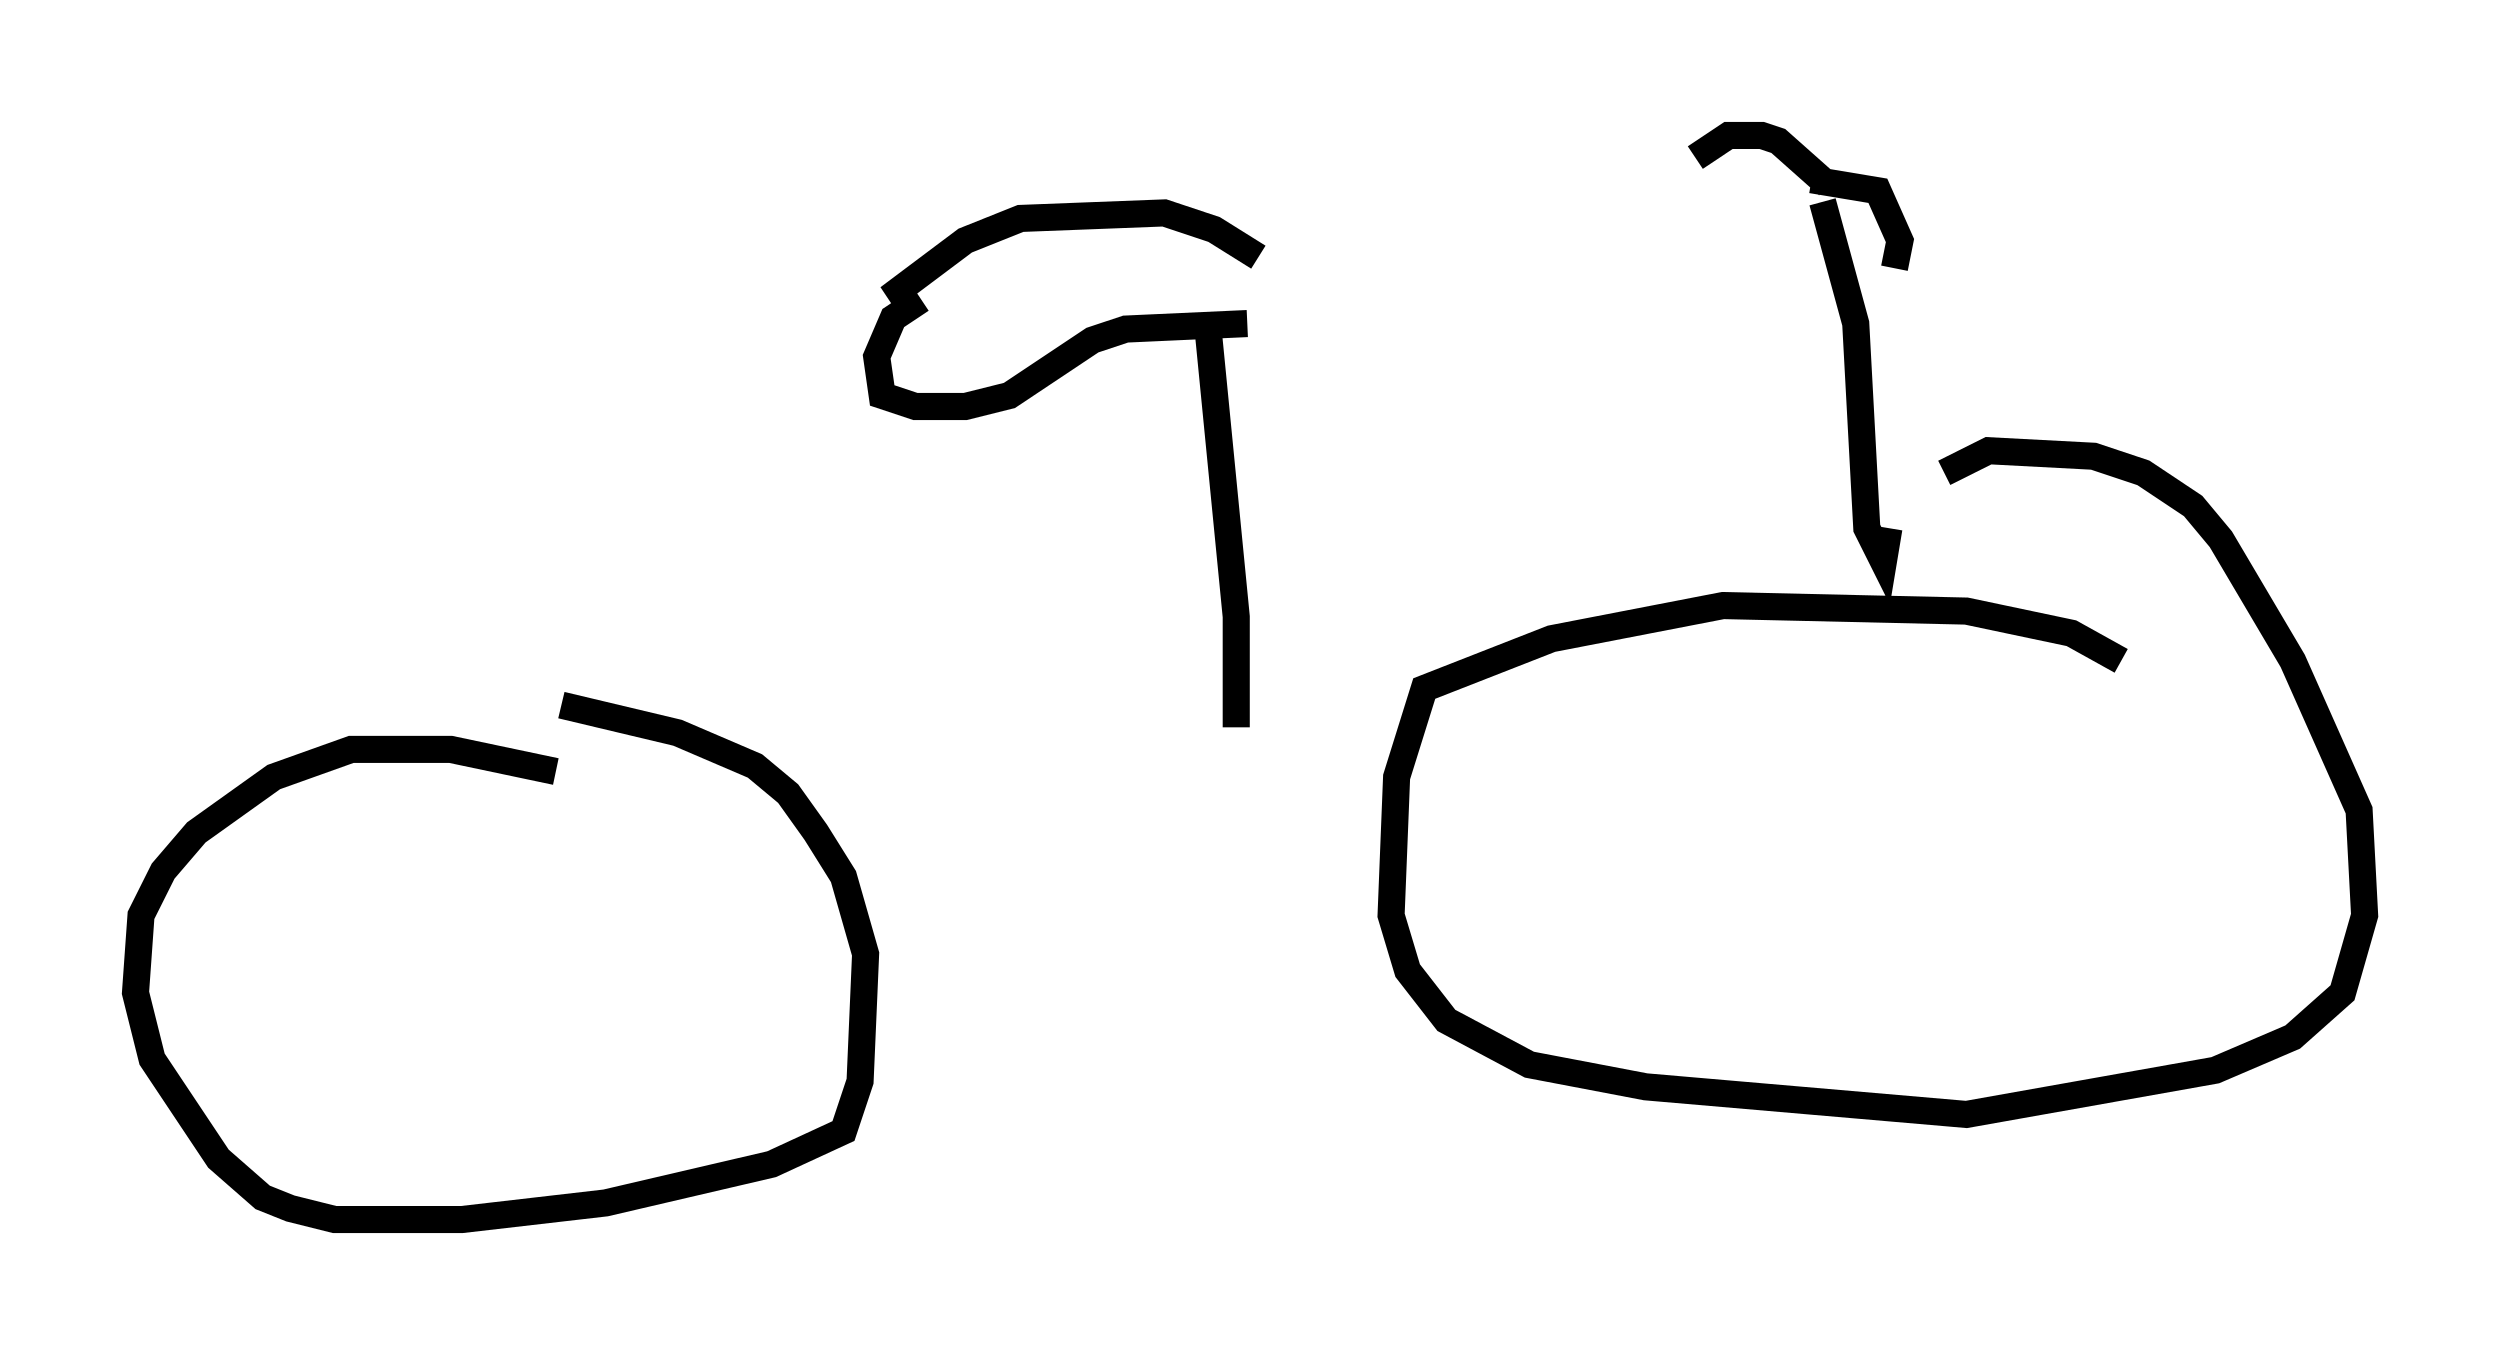 <?xml version="1.0" encoding="utf-8" ?>
<svg baseProfile="full" height="50.017" version="1.1" width="92.28" xmlns="http://www.w3.org/2000/svg" xmlns:ev="http://www.w3.org/2001/xml-events" xmlns:xlink="http://www.w3.org/1999/xlink"><defs /><rect fill="white" height="50.017" width="92.28" x="0" y="0" /><path d="M22.967, 28.479 m-2.45, 0.0 l-3.879, -0.817 -3.675, 0.0 l-2.858, 1.021 -2.858, 2.042 l-1.225, 1.429 -0.817, 1.633 l-0.204, 2.858 0.613, 2.45 l2.45, 3.675 1.633, 1.429 l1.021, 0.408 1.633, 0.408 l4.696, 0.0 5.308, -0.613 l6.125, -1.429 2.654, -1.225 l0.613, -1.838 0.204, -4.696 l-0.817, -2.858 -1.021, -1.633 l-1.021, -1.429 -1.225, -1.021 l-2.858, -1.225 -4.288, -1.021 m57.576, -1.633 l-1.838, -1.021 -3.879, -0.817 l-8.983, -0.204 -6.329, 1.225 l-4.696, 1.838 -1.021, 3.267 l-0.204, 5.104 0.613, 2.042 l1.429, 1.838 3.063, 1.633 l4.288, 0.817 11.842, 1.021 l9.188, -1.633 2.858, -1.225 l1.838, -1.633 0.817, -2.858 l-0.204, -3.879 -2.45, -5.513 l-2.654, -4.492 -1.021, -1.225 l-1.838, -1.225 -1.838, -0.613 l-3.879, -0.204 -1.633, 0.817 m-2.042, 2.042 l-0.204, 1.225 -0.613, -1.225 l-0.408, -7.554 -1.225, -4.492 m0.204, -0.613 l-1.838, -1.633 -0.613, -0.204 l-1.225, 0.0 -1.225, 0.817 m4.288, 0.817 l2.45, 0.408 0.817, 1.838 l-0.204, 1.021 m-24.296, 16.946 l0.0, -4.083 -1.021, -10.413 m1.429, -0.408 l-4.492, 0.204 -1.225, 0.408 l-3.063, 2.042 -1.633, 0.408 l-1.838, 0.0 -1.225, -0.408 l-0.204, -1.429 0.613, -1.429 l0.613, -0.408 -0.408, -0.613 l2.45, -1.838 2.042, -0.817 l5.308, -0.204 1.838, 0.613 l1.633, 1.021 " fill="none" stroke="black" stroke-width="1" /></svg>